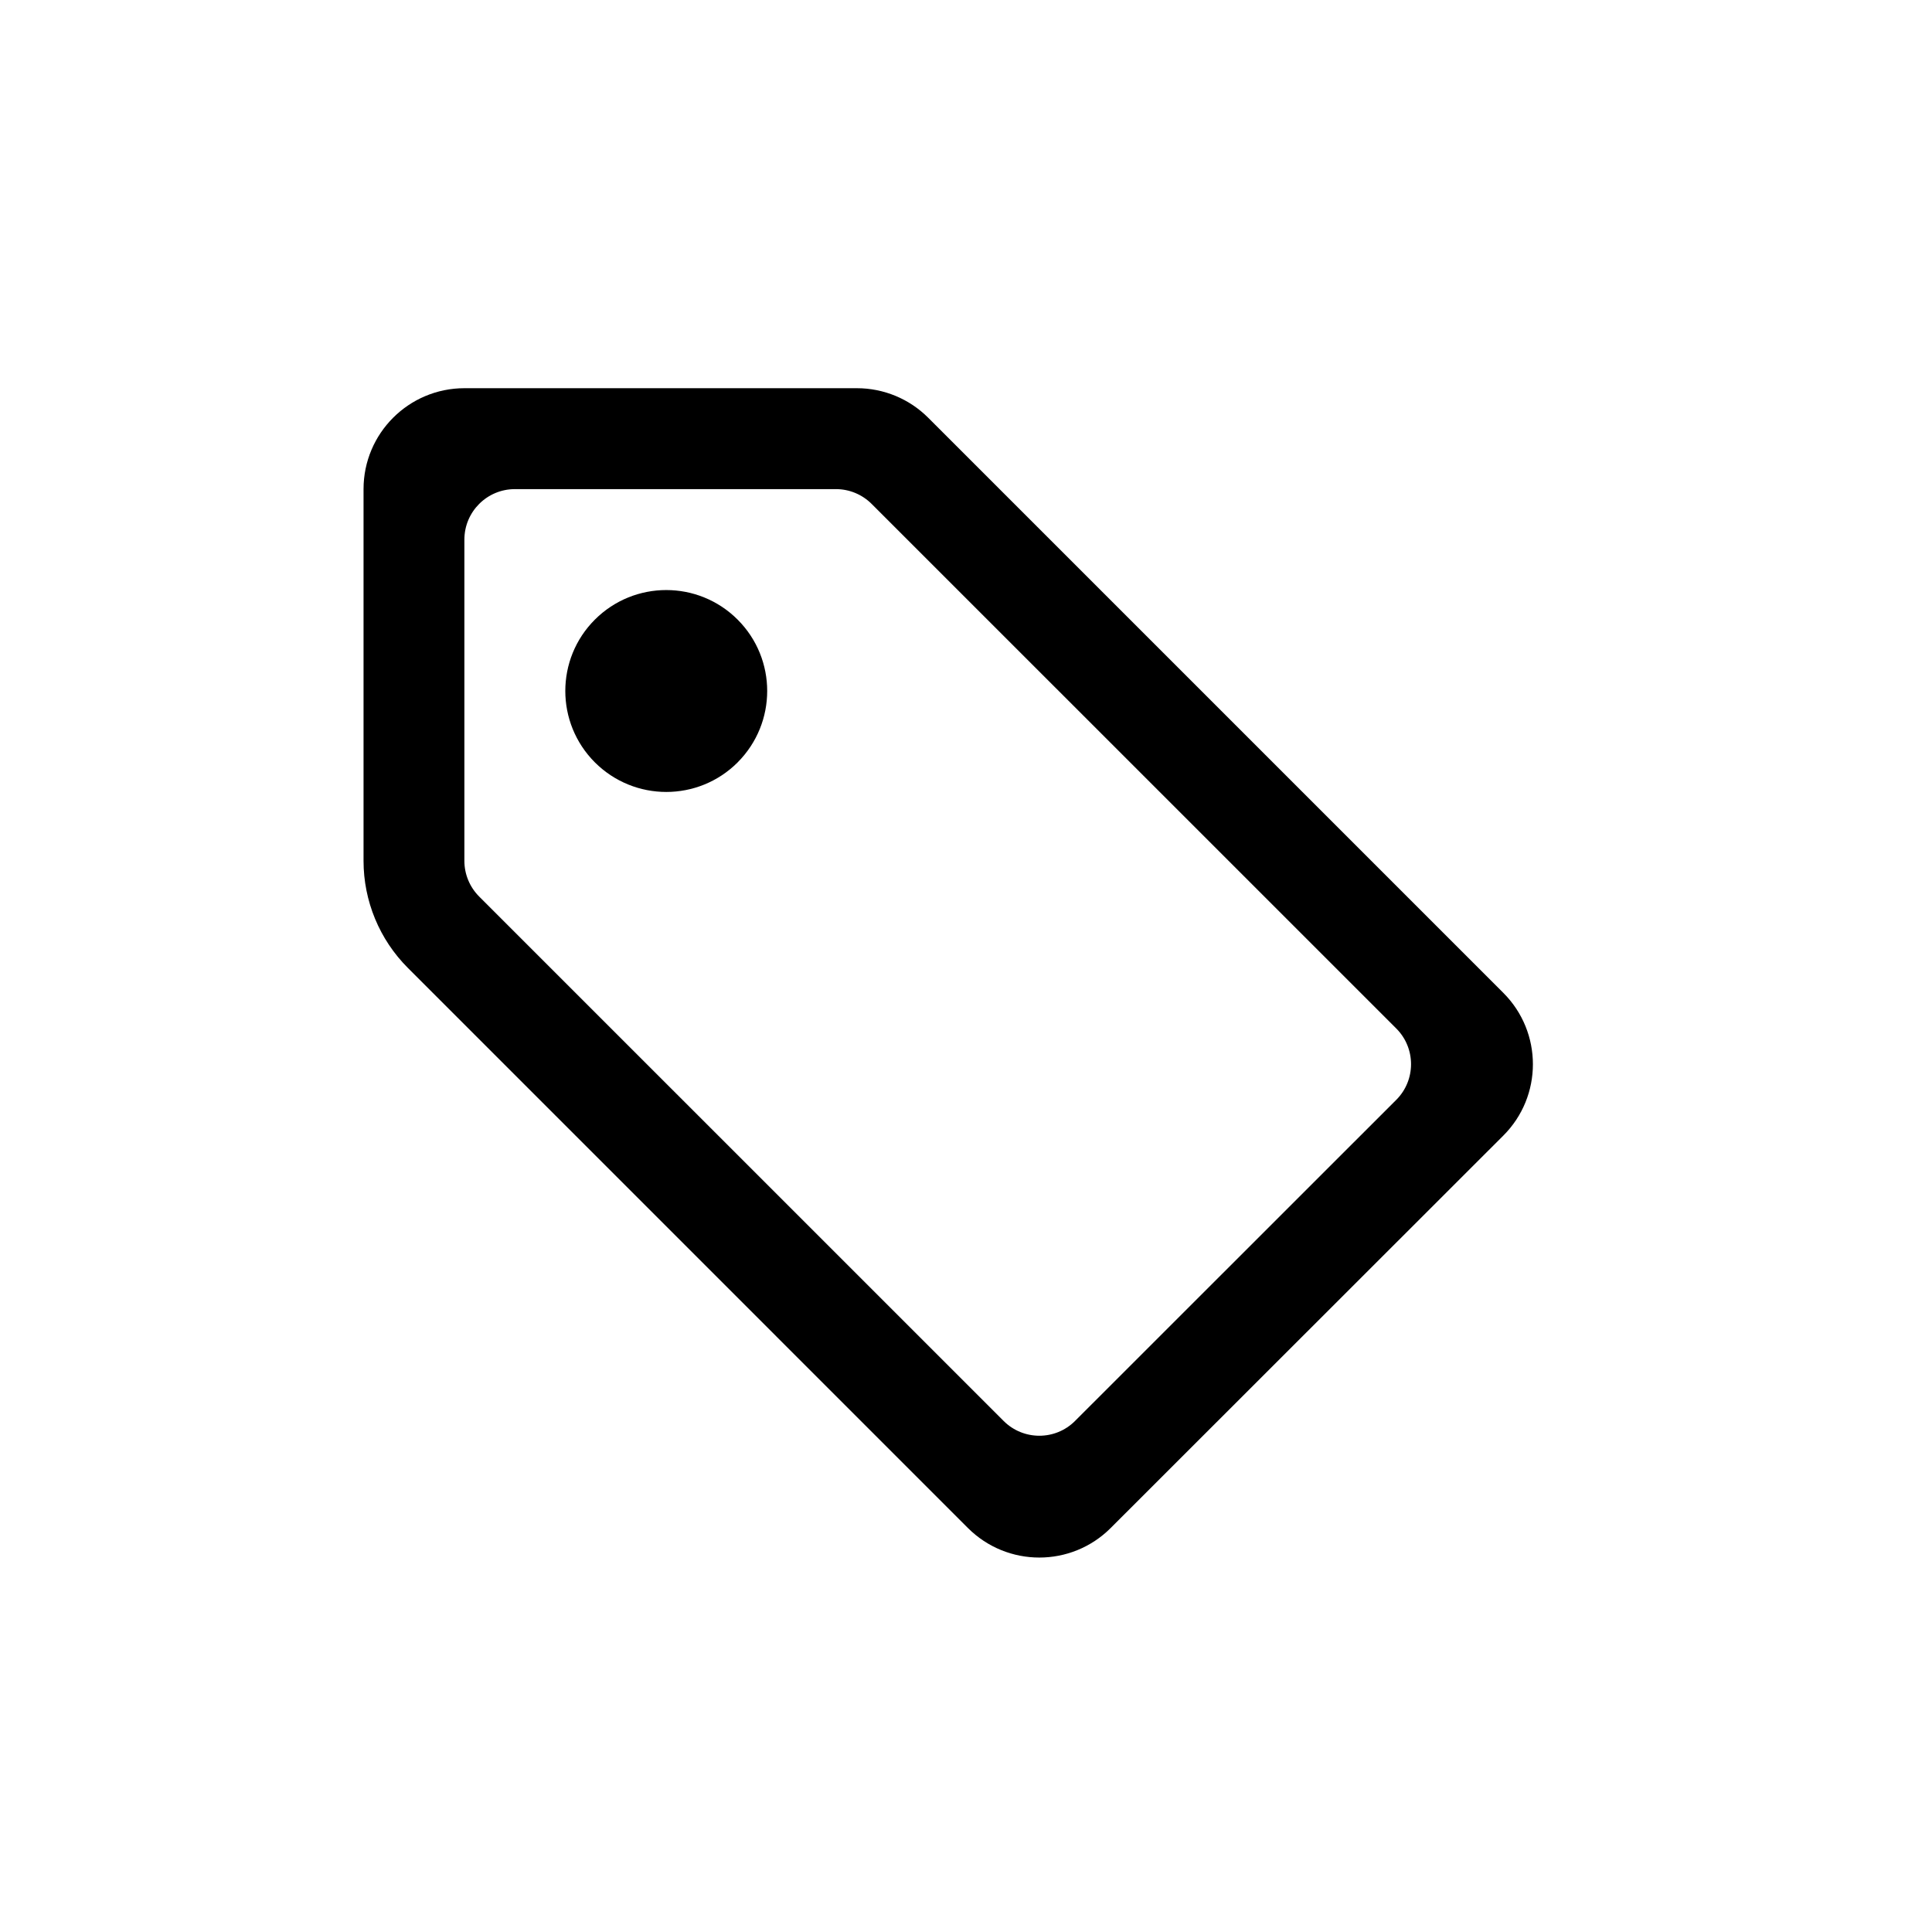 <svg viewBox="0 0 60 60" xmlns="http://www.w3.org/2000/svg" fill-rule="evenodd" clip-rule="evenodd" stroke-linejoin="round" stroke-miterlimit="1.414"><clipPath id="a"><path d="M11.29 12.056h37.614V49.67H11.29z"/></clipPath><g clip-path="url(#a)"><path d="M27.07 15.65l16.292 16.29c.612.613.612 1.605 0 2.217l-9.977 9.973c-.612.612-1.604.61-2.216 0L14.882 27.844c-.294-.294-.46-.692-.46-1.108v-9.978c0-.866.703-1.568 1.568-1.568h9.972c.416 0 .814.166 1.108.46zm-.458-3.594H14.424c-1.73 0-3.134 1.403-3.134 3.134v11.545c0 1.247.495 2.443 1.377 3.325L30.06 47.454c1.225 1.223 3.21 1.223 4.433 0l12.194-12.187c1.225-1.223 1.225-3.208 0-4.433l-17.86-17.86c-.586-.588-1.384-.918-2.215-.918zm-3.703 11.62c-1.225 1.225-3.207 1.225-4.435 0-1.224-1.226-1.224-3.21 0-4.433 1.226-1.225 3.21-1.224 4.434 0 1.225 1.226 1.223 3.207 0 4.433z" fill-rule="nonzero"/></g></svg>